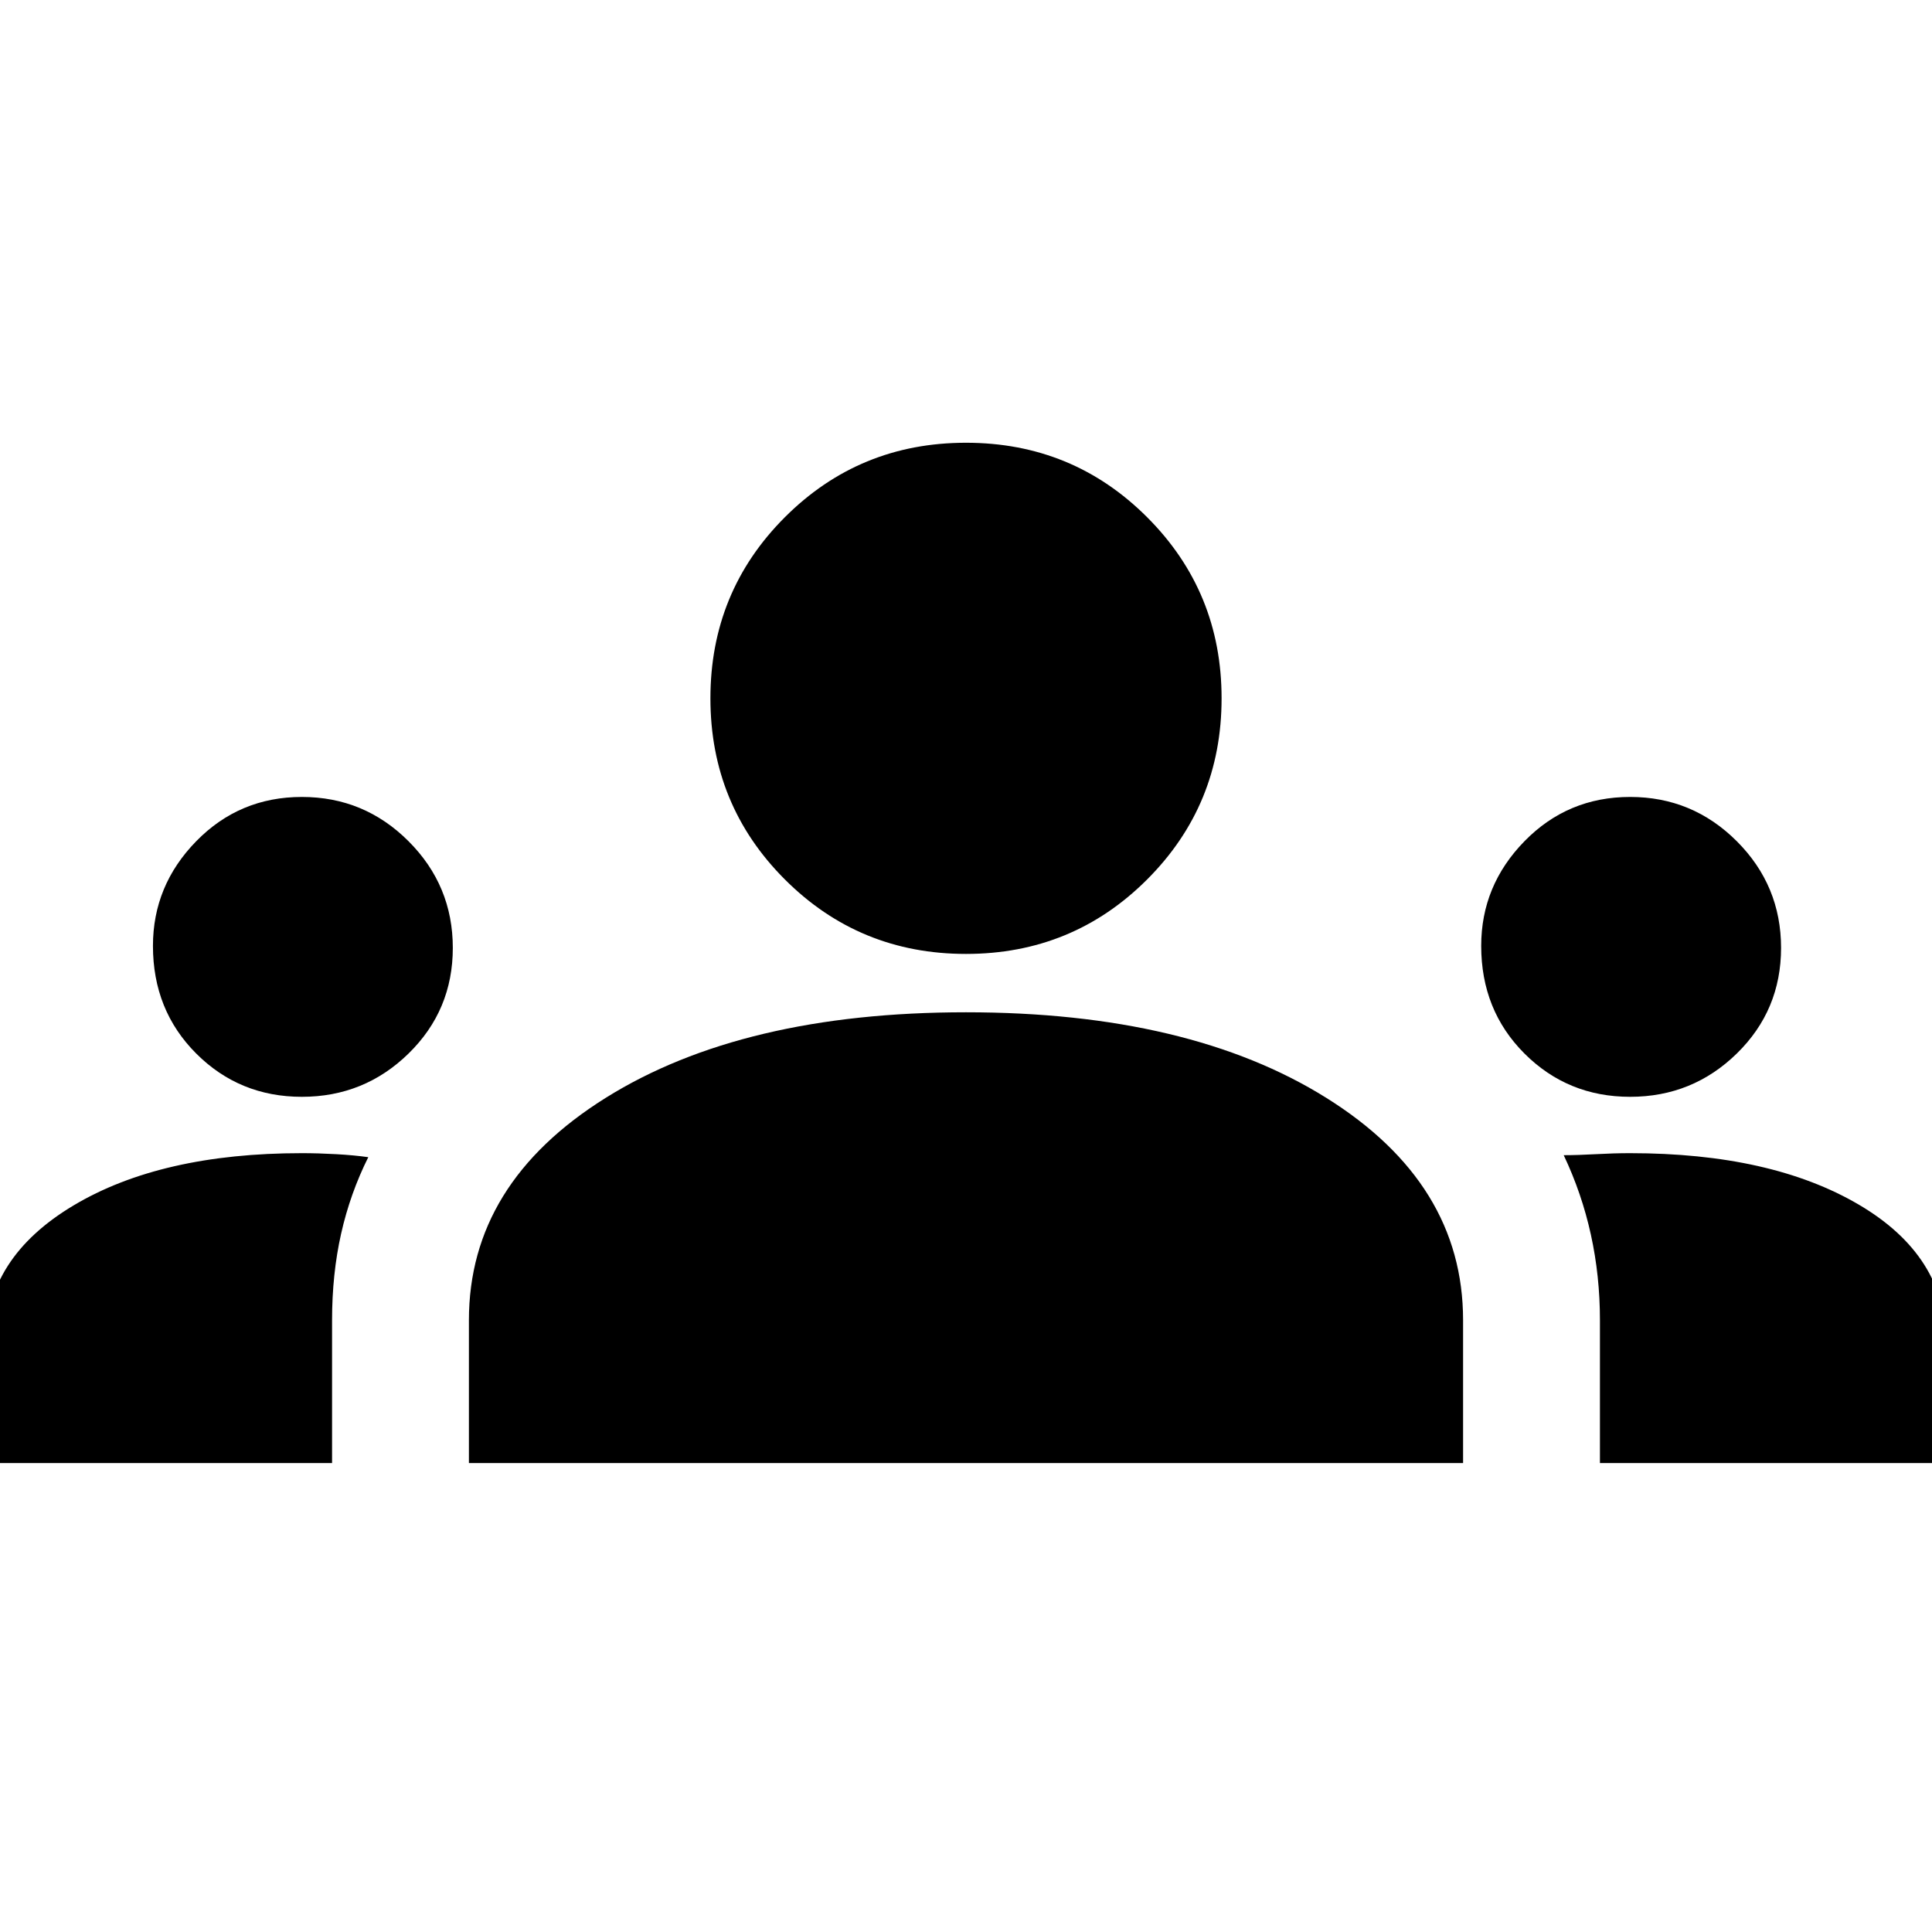 <svg xmlns="http://www.w3.org/2000/svg" height="48" width="48"><path d="M-.35 36.35v-3q0-2.1 2.175-3.4Q4 28.65 7.5 28.65q.4 0 .85.025.45.025.8.075-.45.9-.675 1.9-.225 1-.225 2.15v3.55Zm12 0V32.8q0-3.4 3.4-5.525 3.4-2.125 8.95-2.125 5.55 0 8.95 2.125 3.4 2.125 3.4 5.525v3.55Zm28.1 0V32.8q0-1.1-.225-2.125T38.85 28.7q.35 0 .8-.025.45-.025.85-.025 3.5 0 5.675 1.275t2.175 3.425v3ZM7.5 27.25q-1.55 0-2.625-1.075T3.8 23.5q0-1.5 1.075-2.6T7.5 19.8q1.55 0 2.65 1.1 1.1 1.1 1.1 2.65 0 1.55-1.1 2.625T7.5 27.25Zm33 0q-1.55 0-2.625-1.075T36.8 23.5q0-1.5 1.075-2.6t2.625-1.1q1.55 0 2.65 1.1 1.1 1.1 1.1 2.65 0 1.55-1.1 2.625T40.5 27.25ZM24 23.7q-2.65 0-4.5-1.85t-1.85-4.5q0-2.65 1.85-4.5T24 11q2.65 0 4.5 1.85t1.85 4.5q0 2.65-1.85 4.5T24 23.7Z"/></svg>